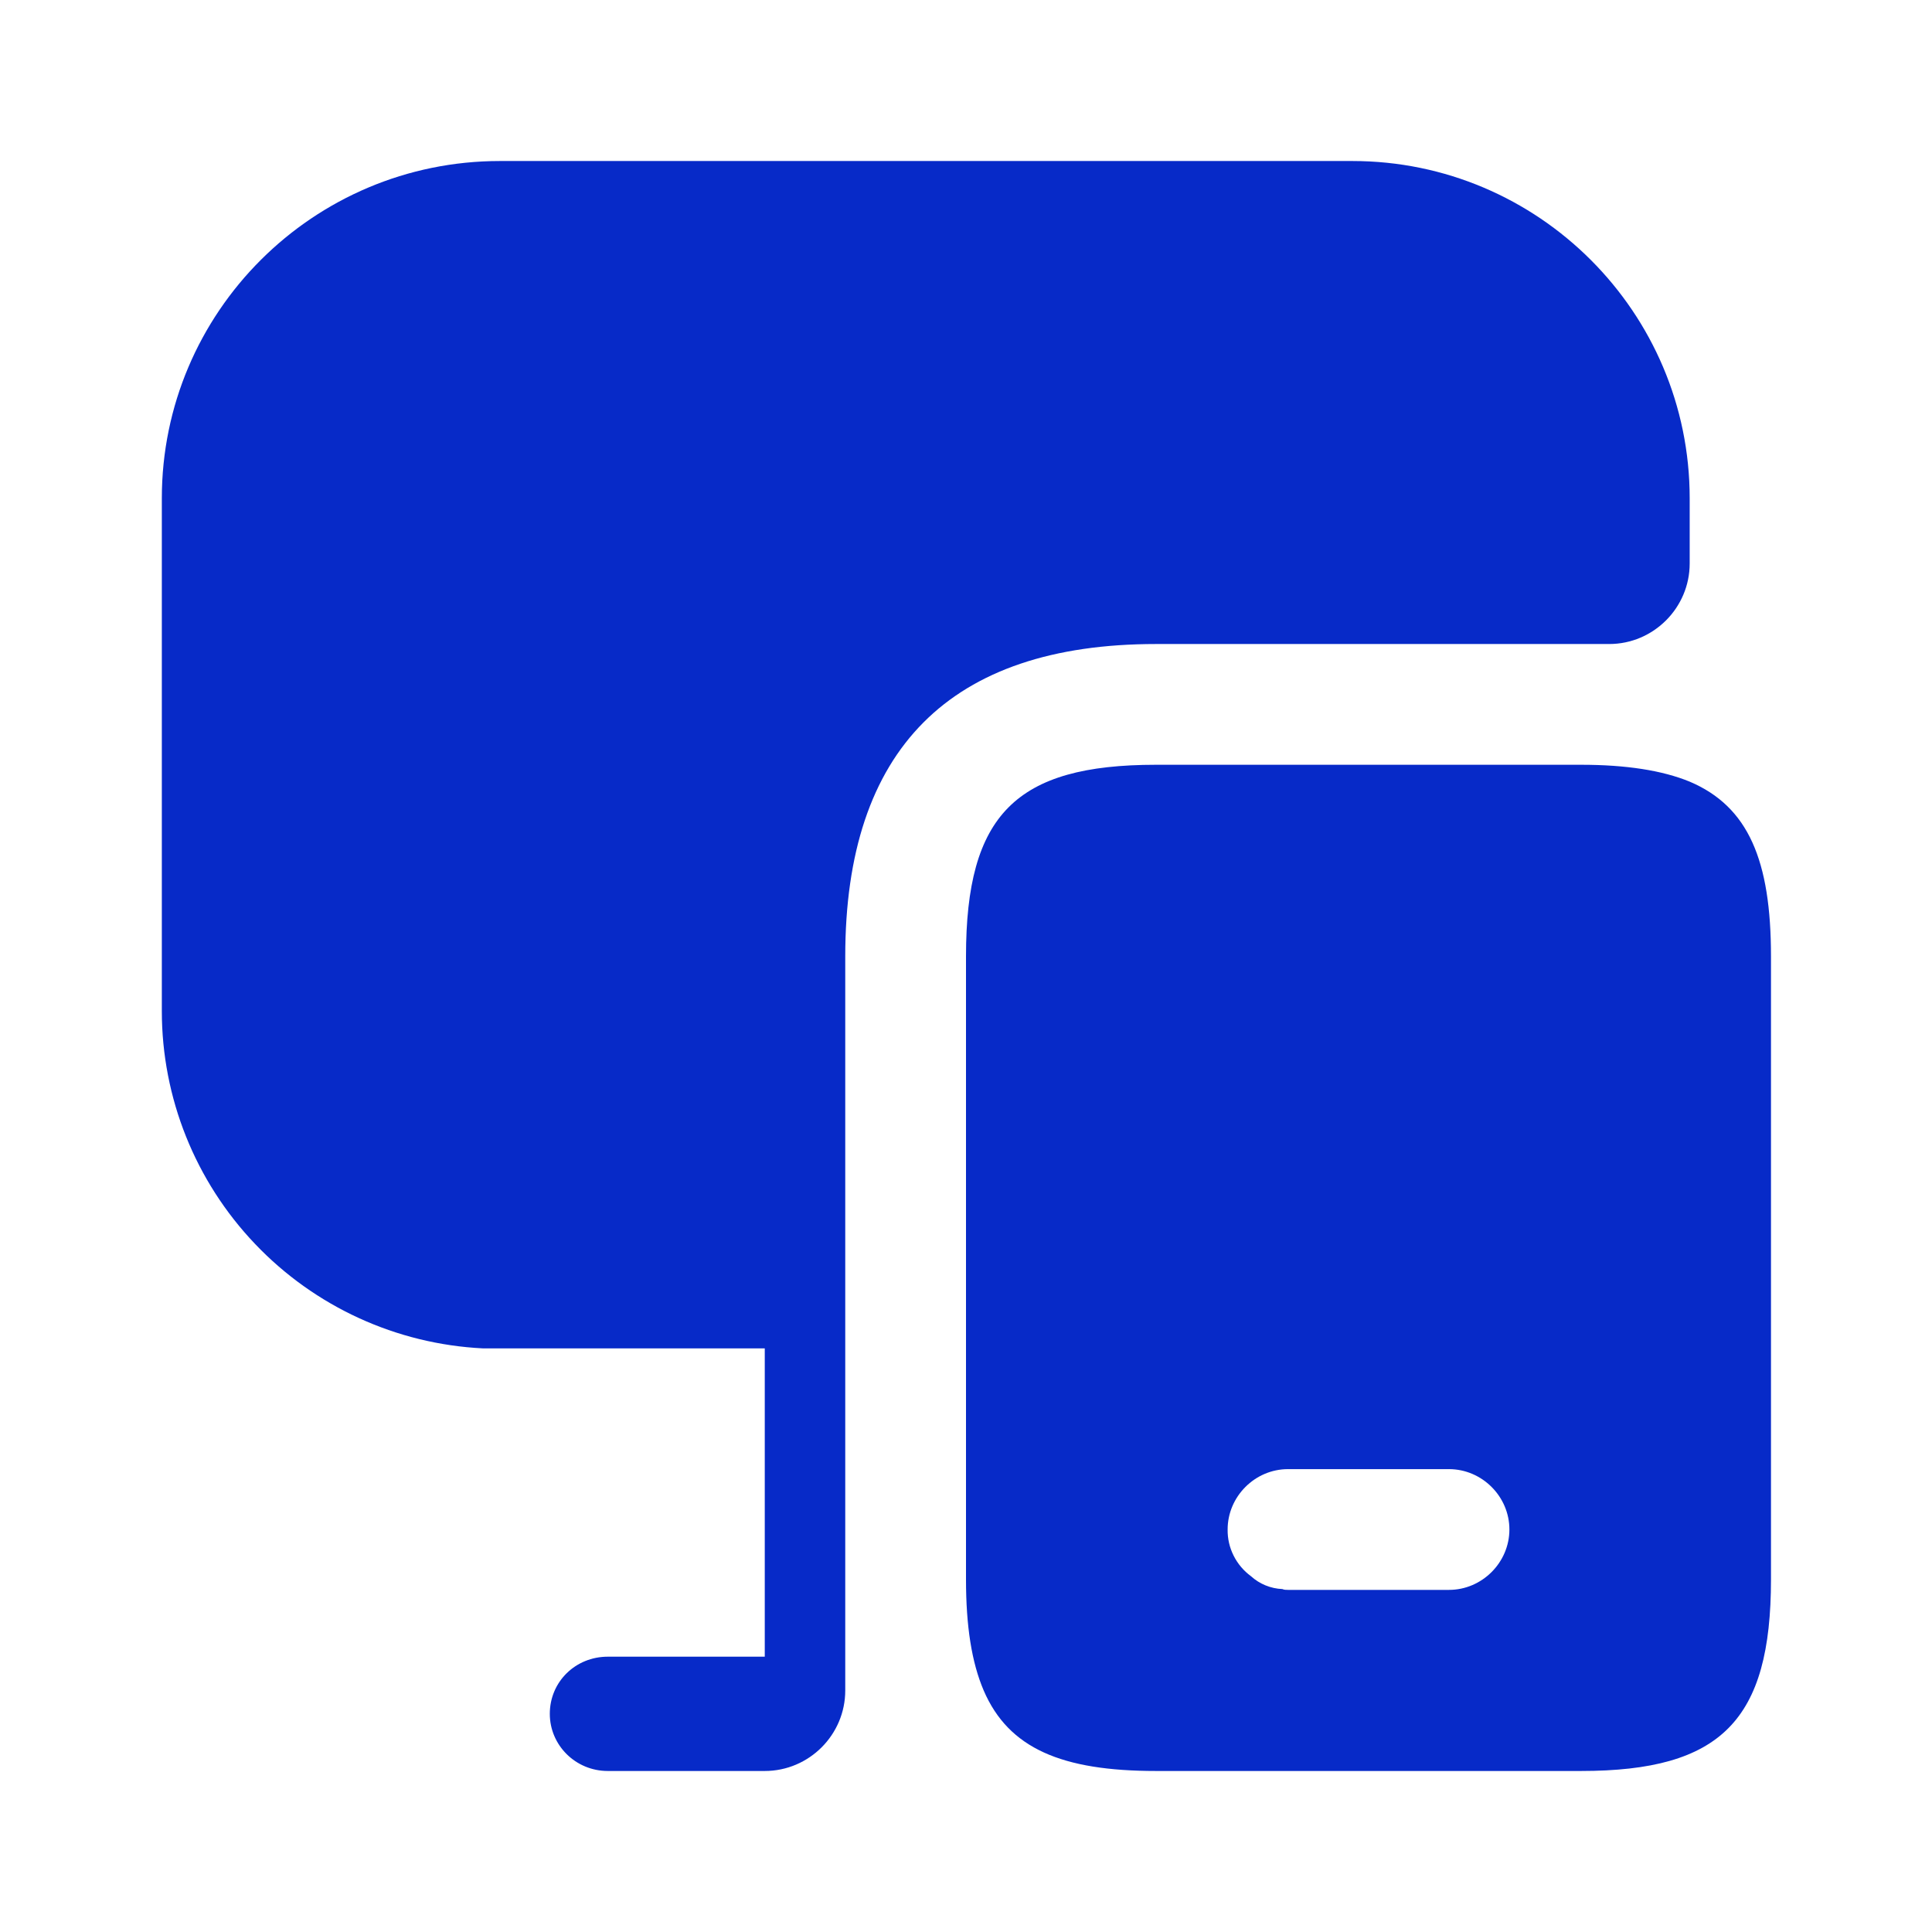<svg width="38" height="38" viewBox="0 0 38 38" fill="none" xmlns="http://www.w3.org/2000/svg">
<path d="M33.234 15.374C32.696 15.153 31.983 15.042 31.097 15.042H22.737C19.982 15.042 19 16.023 19 18.81V31.065C19 31.983 19.111 32.696 19.348 33.25C19.839 34.39 20.884 34.833 22.737 34.833H31.097C33.852 34.833 34.833 33.836 34.833 31.065V18.81C34.833 16.926 34.39 15.865 33.234 15.374ZM28.5 31.271H25.333C25.302 31.271 25.254 31.271 25.223 31.255C24.993 31.245 24.775 31.156 24.605 31.002C24.461 30.896 24.344 30.758 24.264 30.598C24.184 30.439 24.143 30.262 24.146 30.083C24.146 29.434 24.684 28.896 25.333 28.896H28.5C29.149 28.896 29.688 29.434 29.688 30.083C29.688 30.733 29.149 31.271 28.5 31.271Z" fill="#072AC8"/>
<path d="M33.234 9.801V11.083C33.234 11.954 32.522 12.667 31.651 12.667H22.737C18.683 12.667 16.625 14.741 16.625 18.81V33.25C16.625 34.121 15.913 34.833 15.042 34.833H11.954C11.321 34.833 10.814 34.327 10.814 33.709C10.814 33.076 11.321 32.585 11.954 32.585H15.042V26.521H9.5C7.797 26.437 6.191 25.701 5.016 24.466C3.84 23.232 3.183 21.592 3.183 19.887V9.801C3.183 6.143 6.159 3.167 9.833 3.167H26.6C30.258 3.167 33.234 6.143 33.234 9.801Z" fill="#072AC8"/>
</svg>
